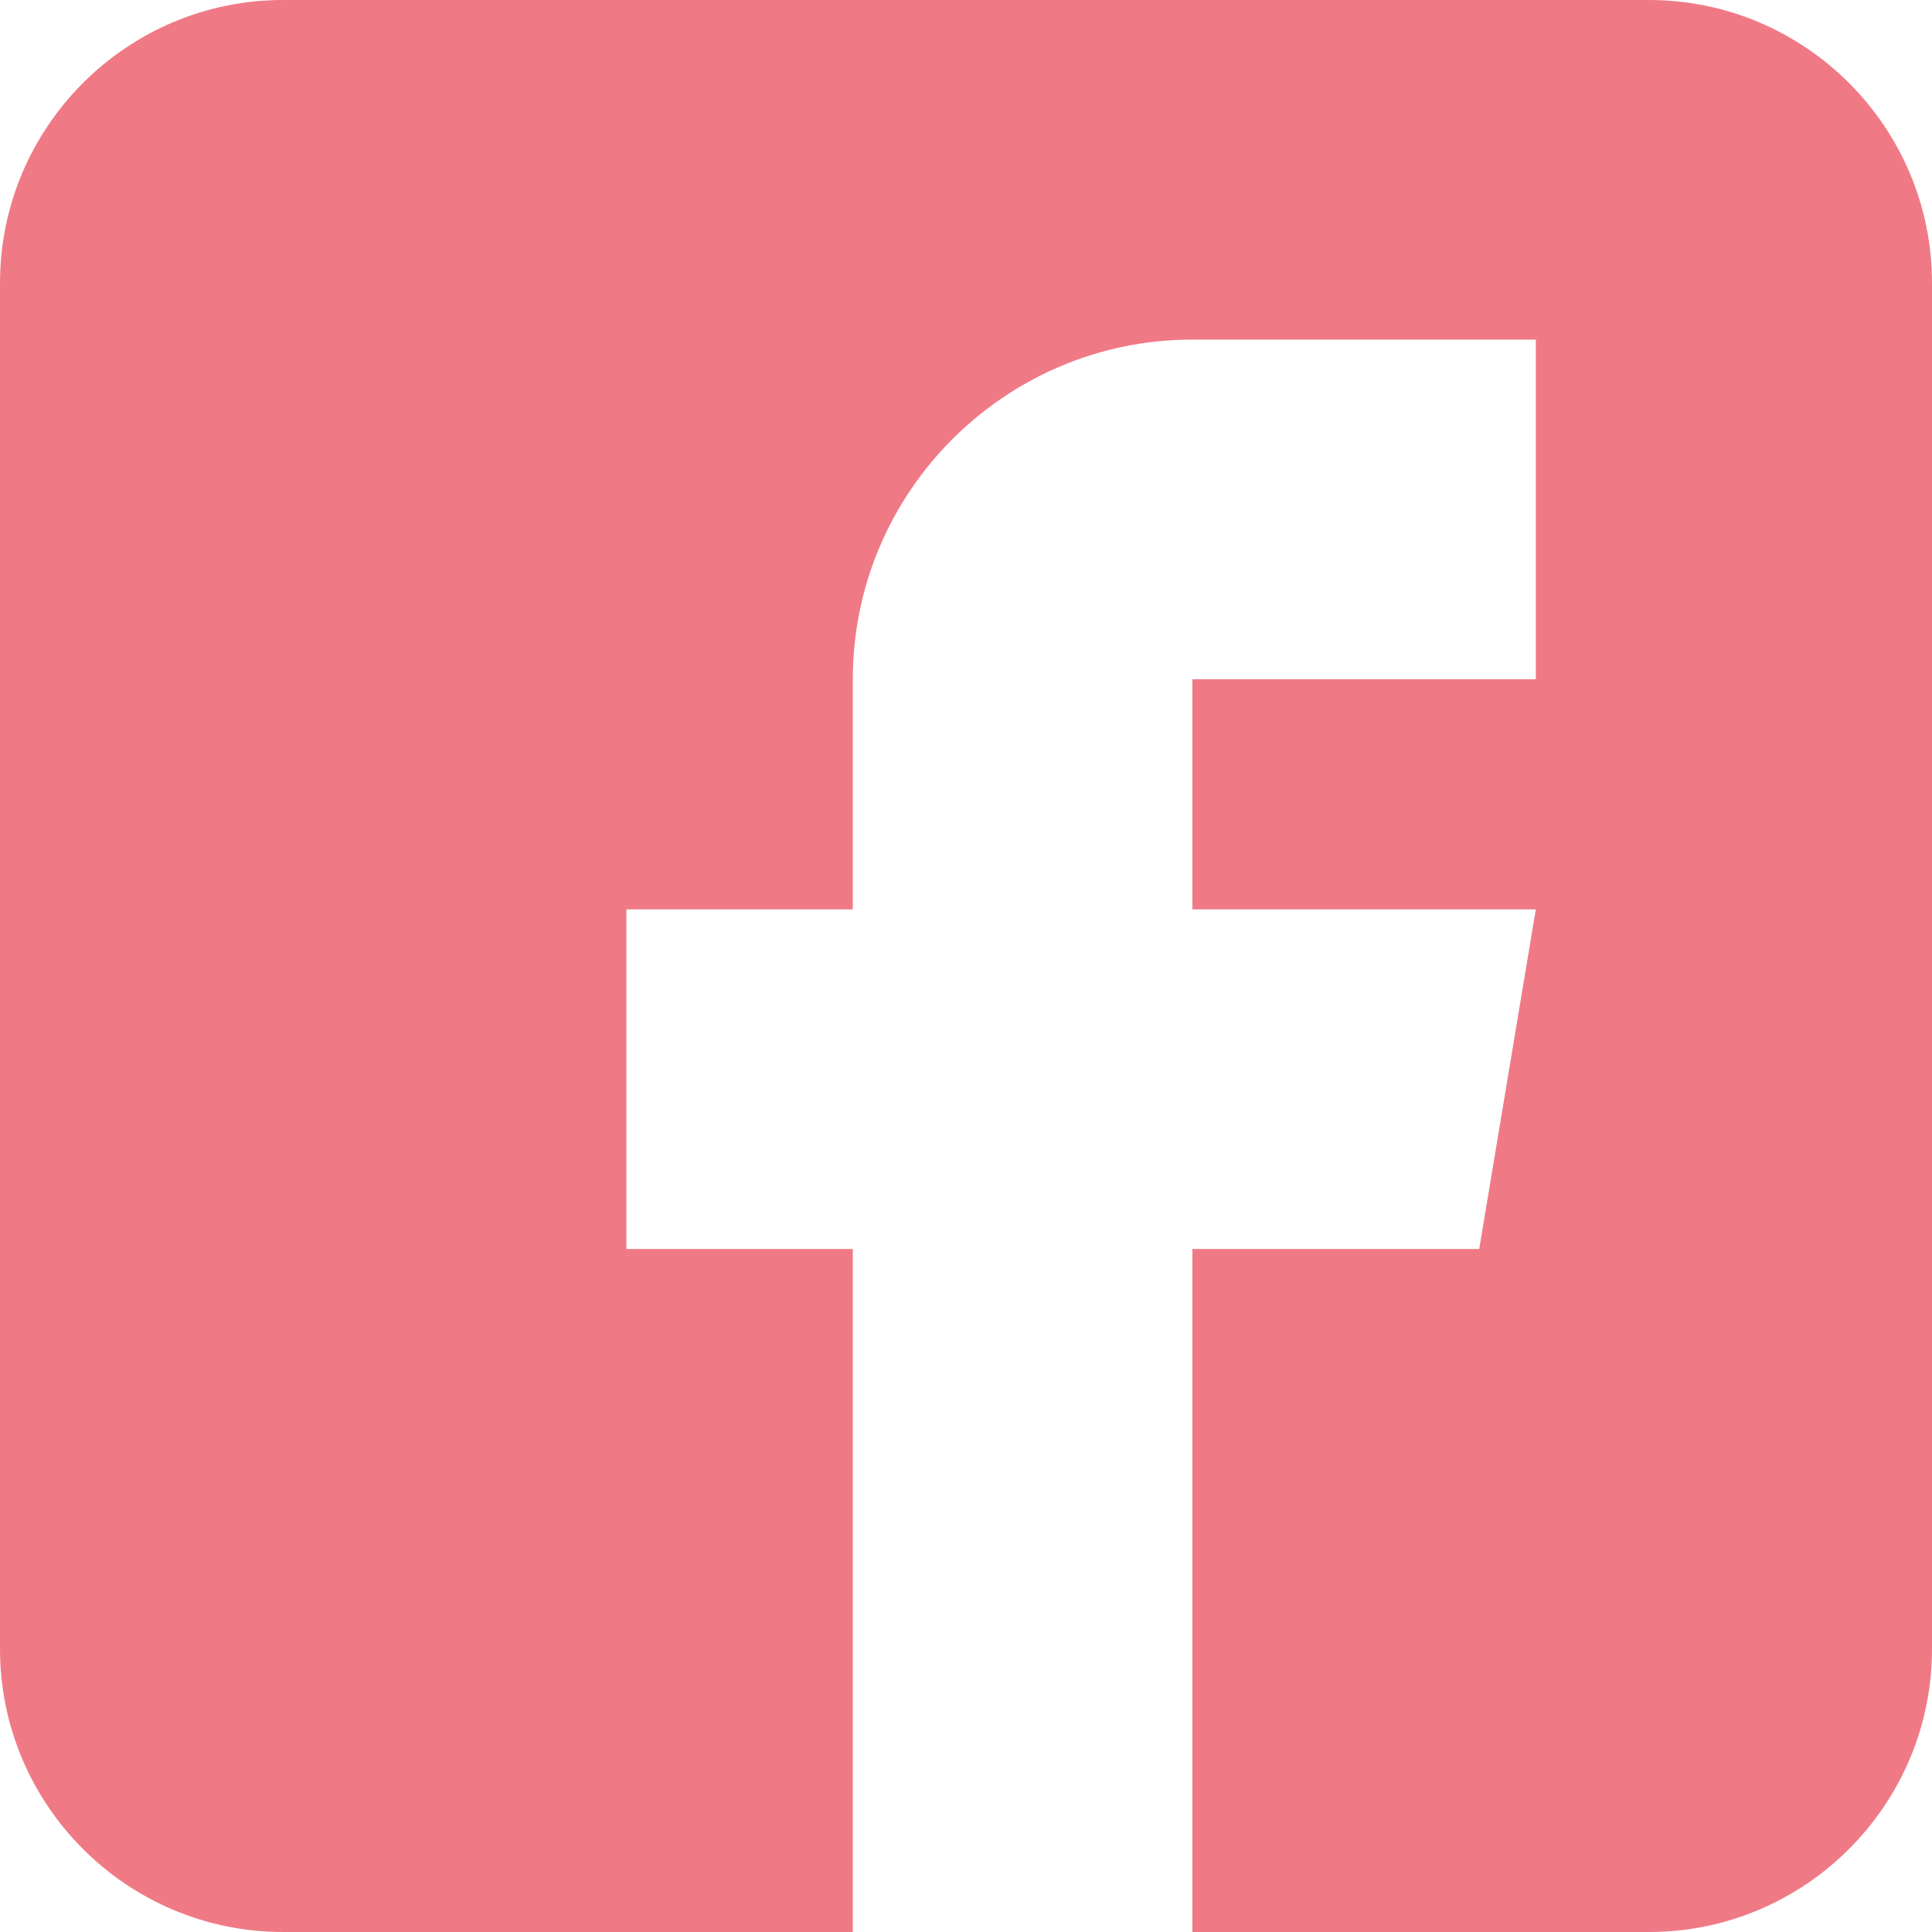 <svg width="44" height="44" viewBox="0 0 44 44" fill="none" xmlns="http://www.w3.org/2000/svg">
<path d="M37.555 0H6.445C2.892 0 0 2.892 0 6.445V37.555C0 41.108 2.892 44 6.445 44H19.422V28.445H14.266V20.711H19.422V15.469C19.422 11.204 22.891 7.734 27.156 7.734H34.977V15.469H27.156V20.711H34.977L33.688 28.445H27.156V44H37.555C41.108 44 44 41.108 44 37.555V6.445C44 2.892 41.108 0 37.555 0Z" fill="#EF7A85"/>
</svg>
